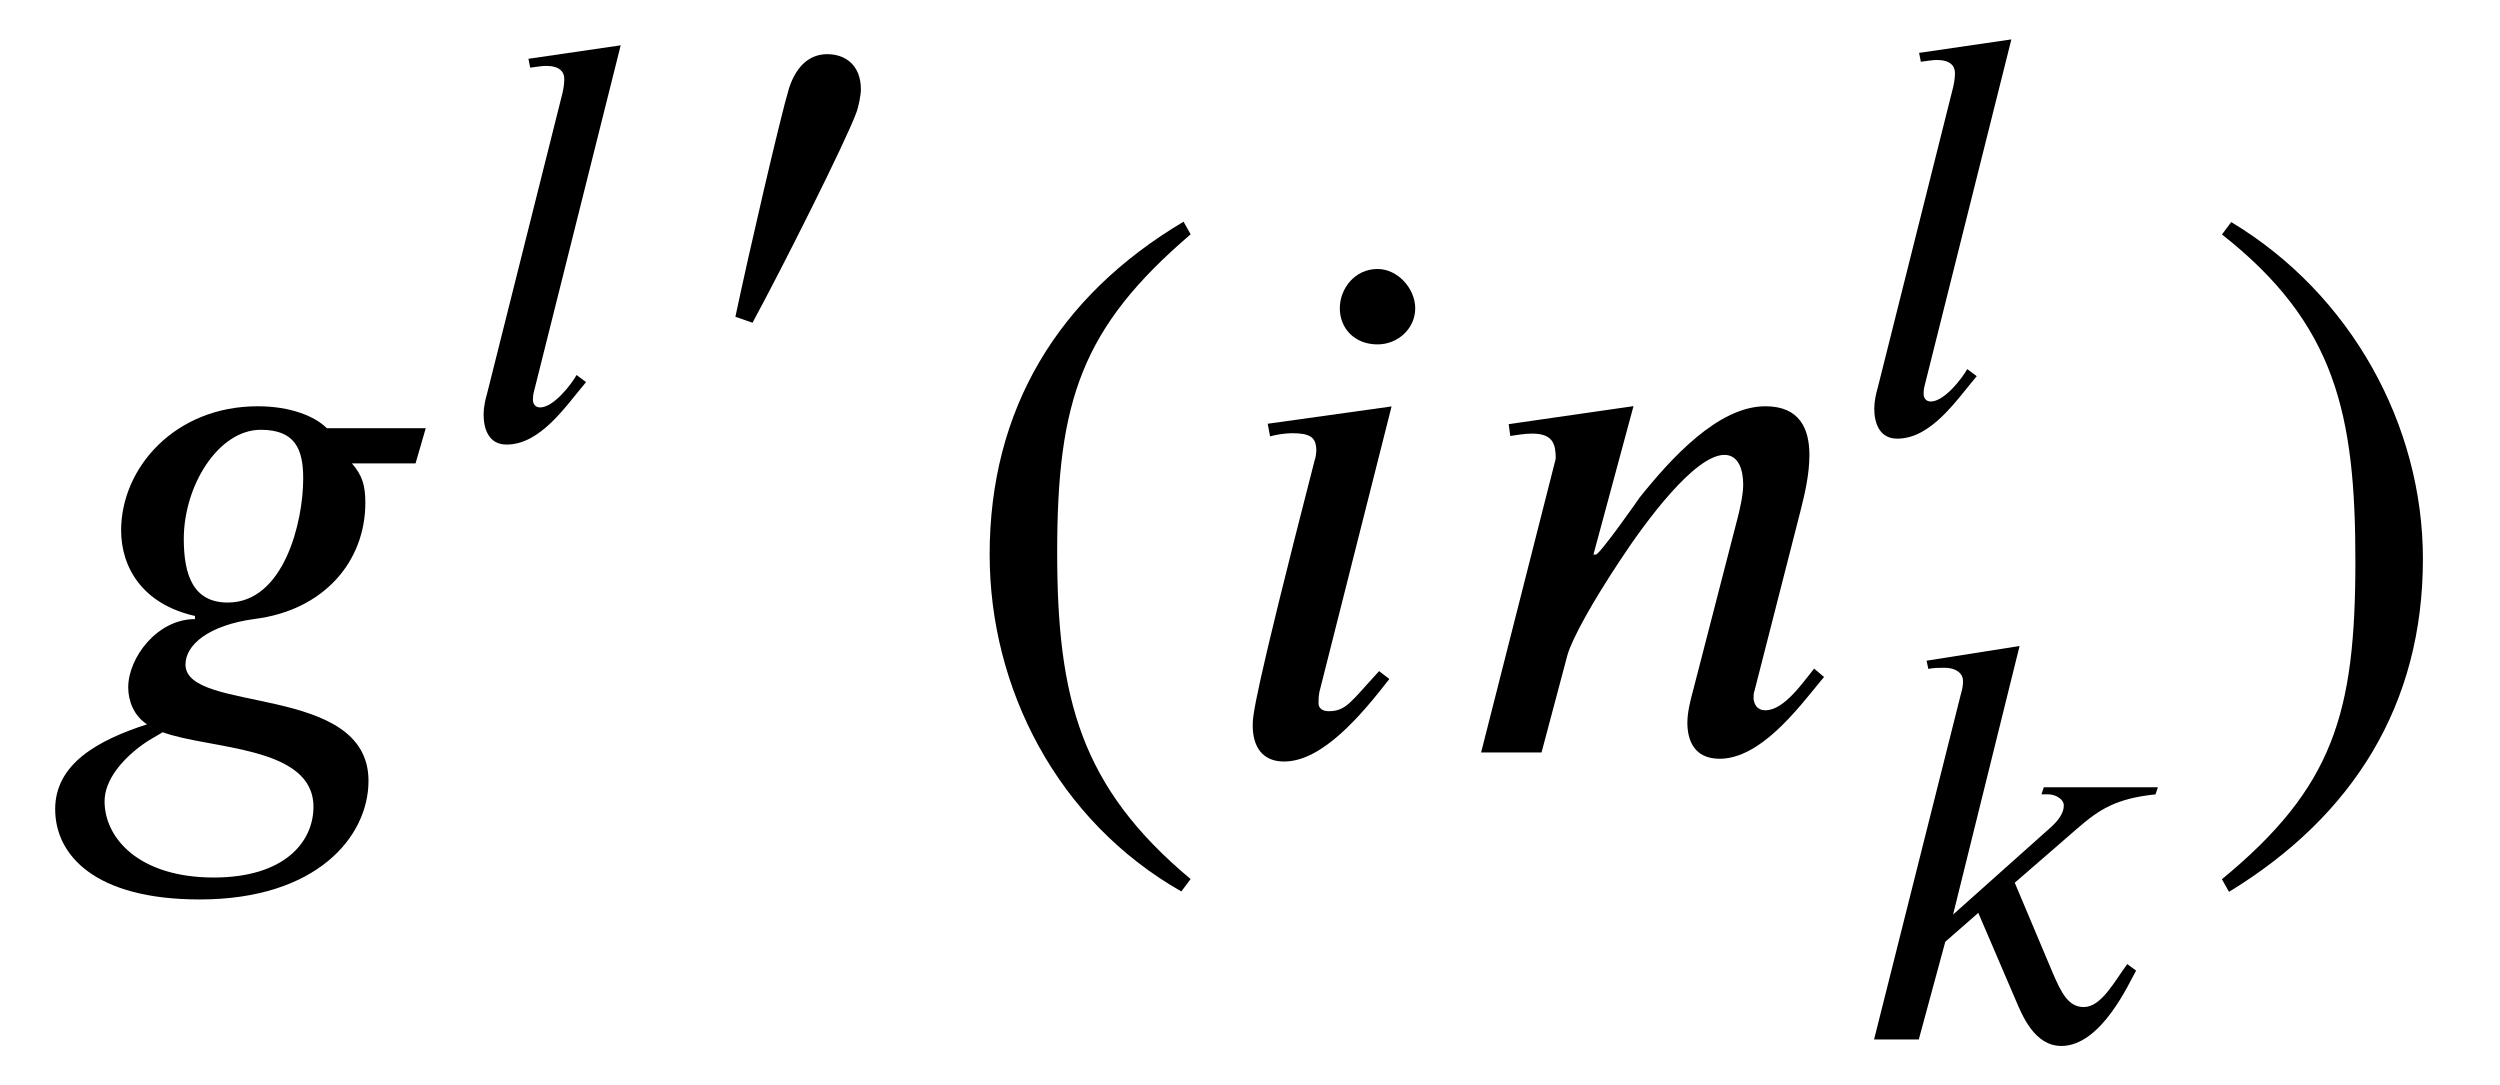 <?xml version='1.0' encoding='UTF-8'?>
<!-- This file was generated by dvisvgm 3.2.2 -->
<svg version='1.1' xmlns='http://www.w3.org/2000/svg' xmlns:xlink='http://www.w3.org/1999/xlink' width='31.722pt' height='13.77pt' viewBox='-.5 -9.551 31.722 13.77'>
<defs>
<use id='g3-2511' xlink:href='#g2-2511' transform='scale(1.25)'/>
<use id='g3-2512' xlink:href='#g2-2512' transform='scale(1.25)'/>
<use id='g3-3872' xlink:href='#g2-3872' transform='scale(1.25)'/>
<use id='g4-41' xlink:href='#g2-41' transform='scale(1.667)'/>
<use id='g4-42' xlink:href='#g2-42' transform='scale(1.667)'/>
<use id='g4-2508' xlink:href='#g2-2508' transform='scale(1.667)'/>
<use id='g4-2509' xlink:href='#g2-2509' transform='scale(1.667)'/>
<use id='g4-2514' xlink:href='#g2-2514' transform='scale(1.667)'/>
<path id='g2-41' d='m1.817 .962c-.837-.699-1.016-1.375-1.016-2.487c0-1.154 .185-1.71 1.016-2.421l-.054-.096c-.956 .568-1.476 1.429-1.476 2.534c0 1.016 .514 2.026 1.459 2.564l.072-.096z'/>
<path id='g2-42' d='m.173-3.945c.867 .681 1.016 1.369 1.016 2.487c0 1.16-.167 1.722-1.016 2.421l.054 .096c.95-.58 1.476-1.429 1.476-2.534c0-1.016-.544-2.014-1.459-2.564l-.072 .096z'/>
<path id='g2-2508' d='m2.086 .412c0 .263-.215 .538-.759 .538c-.568 0-.831-.299-.831-.58c0-.161 .132-.317 .287-.43c.048-.036 .108-.066 .155-.096c.359 .132 1.148 .102 1.148 .568zm-.078-2.499c0 .335-.149 .944-.574 .944c-.263 0-.335-.209-.335-.484c0-.406 .263-.831 .586-.831c.263 0 .323 .149 .323 .371zm.933-.383h-.753c-.09-.09-.275-.167-.526-.167c-.634 0-1.04 .472-1.04 .944c0 .281 .161 .562 .562 .652v.024c-.287 0-.508 .293-.508 .52c0 .102 .042 .215 .143 .281c-.371 .12-.699 .299-.699 .646s.299 .687 1.1 .687c.891 0 1.285-.478 1.285-.903c0-.747-1.393-.508-1.393-.885c0-.149 .173-.299 .526-.347c.526-.066 .843-.436 .843-.885c0-.132-.024-.209-.102-.299h.484l.078-.269z'/>
<path id='g2-2509' d='m1.357-2.636l-.944 .132l.018 .096c.042-.012 .114-.024 .167-.024c.137 0 .185 .03 .185 .132c0 .018-.006 .06-.012 .072c-.472 1.835-.472 1.949-.472 2.02c0 .161 .072 .275 .239 .275c.293 0 .592-.359 .801-.628l-.078-.06c-.215 .233-.251 .305-.383 .305c-.042 0-.078-.018-.078-.06c0-.024 0-.048 .006-.084l.55-2.176zm.179-.747c0-.149-.132-.299-.287-.299c-.173 0-.287 .149-.287 .299c0 .155 .114 .275 .287 .275c.155 0 .287-.12 .287-.275z'/>
<path id='g2-2511' d='m3.15-2.558h-1.16l-.024 .072h.072c.06 0 .155 .042 .155 .114c0 .078-.06 .155-.126 .215l-.998 .891l.675-2.726l-.944 .149l.018 .084c.048-.012 .108-.012 .161-.012c.132 0 .191 .066 .191 .132c0 .042-.006 .084-.018 .12l-.885 3.521h.454l.269-.992l.335-.293l.377 .879c.066 .155 .191 .472 .466 .472c.406 0 .687-.64 .759-.765l-.09-.066c-.132 .179-.263 .436-.442 .436c-.155 0-.227-.143-.317-.353l-.383-.909l.634-.55c.227-.197 .395-.305 .795-.347l.024-.072z'/>
<path id='g2-2512' d='m1.662-3.993l-.938 .137l.018 .09c.048-.006 .12-.018 .161-.018c.137 0 .185 .06 .185 .132c0 .018 0 .066-.018 .143l-.765 3.049c-.018 .06-.036 .143-.036 .215c0 .149 .054 .305 .233 .305c.347 0 .604-.395 .807-.634l-.096-.072c-.054 .096-.233 .329-.371 .329c-.048 0-.072-.036-.072-.078s.006-.066 .006-.066l.885-3.533z'/>
<path id='g2-2514' d='m2.792-.574l-.078-.066c-.084 .102-.227 .317-.371 .317c-.066 0-.084-.048-.09-.084c0-.03 0-.048 .006-.06l.353-1.381c.03-.12 .066-.269 .066-.418c0-.197-.072-.371-.335-.371c-.359 0-.717 .395-.956 .693c-.012 .018-.305 .436-.335 .436h-.018l.305-1.13l-.95 .137l.012 .09c.042-.006 .108-.018 .167-.018c.161 0 .179 .084 .179 .191l-.568 2.236h.46l.197-.741c.036-.126 .191-.406 .406-.729c.185-.281 .562-.795 .789-.795c.108 0 .143 .114 .143 .227c0 .084-.03 .203-.042 .251l-.341 1.321c-.018 .066-.042 .161-.042 .239c0 .137 .054 .275 .245 .275c.311 0 .598-.383 .765-.586l.03-.036z'/>
<path id='g2-3872' d='m.771-.173c.311-.574 .944-1.835 1.052-2.128c.024-.06 .048-.185 .048-.239c0-.251-.161-.359-.341-.359c-.155 0-.305 .09-.389 .347c-.09 .299-.412 1.692-.544 2.319l.173 .06z'/>
</defs>
<g id='page54'>
<use x='0' y='0' xlink:href='#g4-2508'/>
<use x='5.3' y='-3.985' xlink:href='#g3-2512'/>
<use x='8.085' y='-5.24' xlink:href='#g3-3872'/>
<use x='11.579' y='0' xlink:href='#g4-41'/>
<use x='14.897' y='0' xlink:href='#g4-2509'/>
<use x='17.995' y='0' xlink:href='#g4-2514'/>
<use x='22.946' y='-4.06' xlink:href='#g3-2512'/>
<use x='22.946' y='3.636' xlink:href='#g3-2511'/>
<use x='27.405' y='0' xlink:href='#g4-42'/>
</g>
</svg>